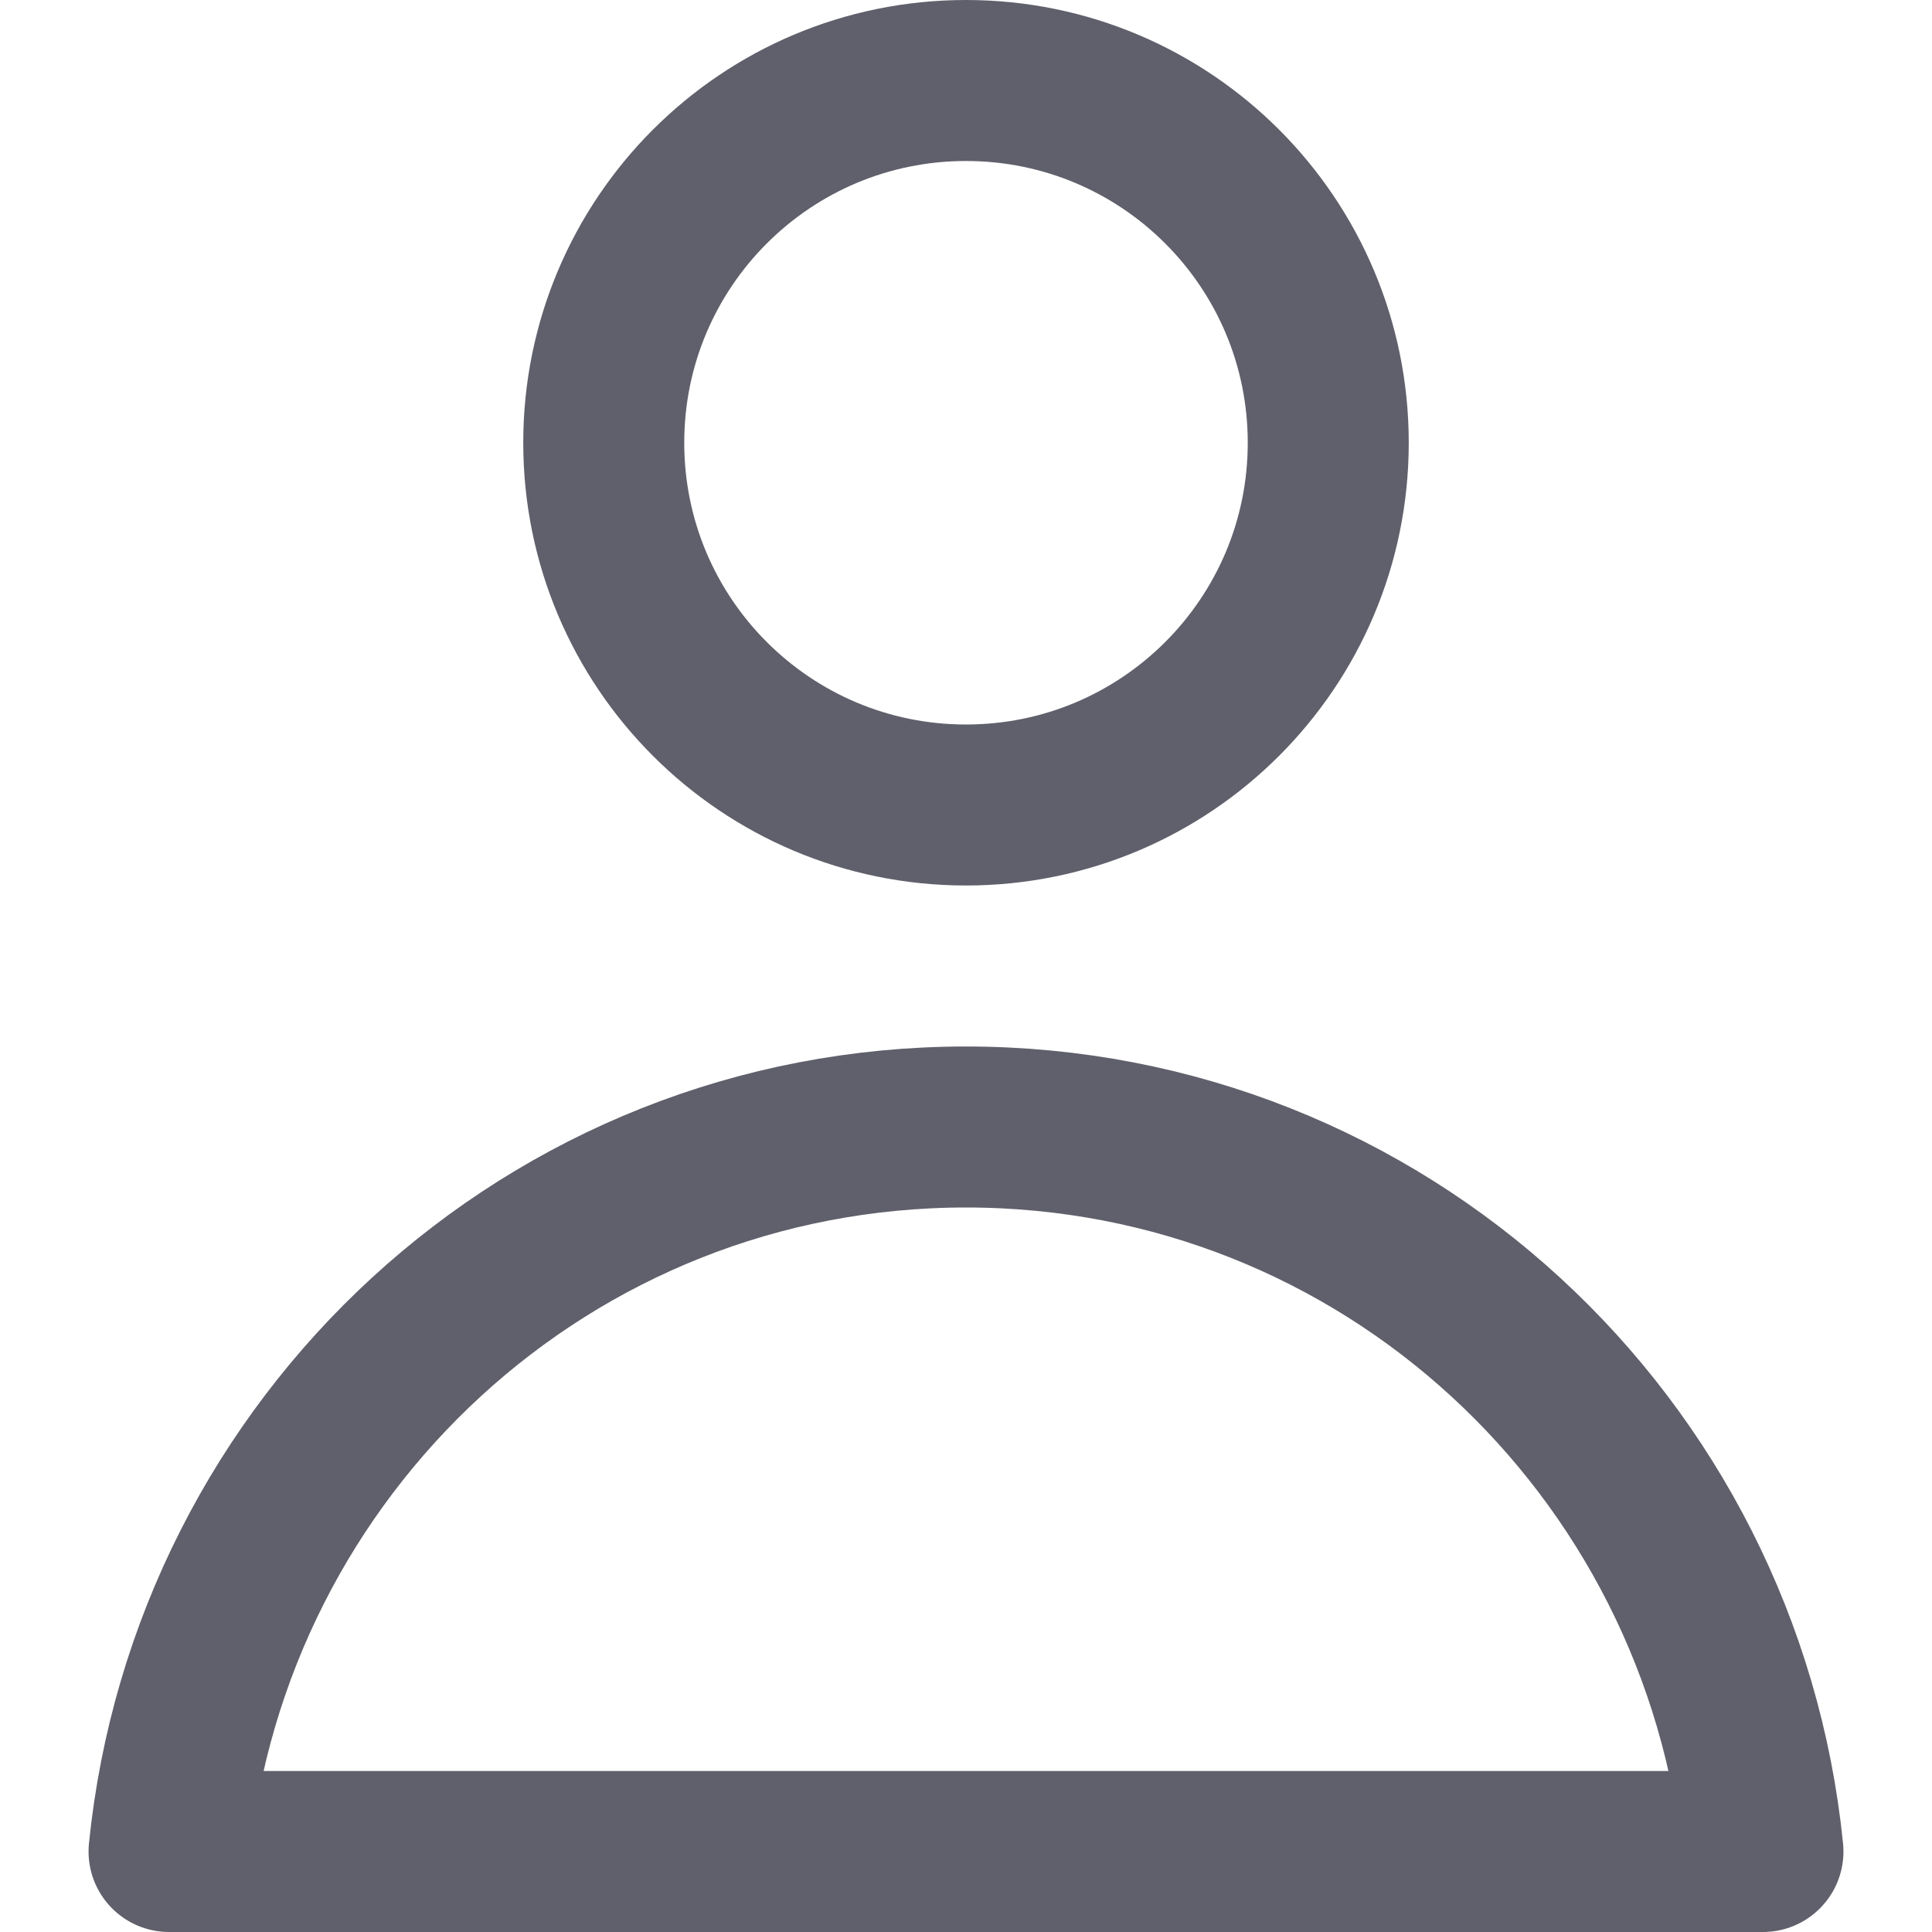 <svg width="12" height="12" viewBox="0 0 12 12" fill="none" xmlns="http://www.w3.org/2000/svg">
<g clip-path="url(#clip0_23_114)">
<path d="M6 5C7.243 5 8.25 3.993 8.25 2.75C8.25 1.507 7.243 0.5 6 0.5C4.757 0.5 3.75 1.507 3.75 2.75C3.75 3.993 4.757 5 6 5Z" stroke="#60606C" stroke-linecap="round" stroke-linejoin="round"/>
<path d="M10.95 11.5C10.696 8.977 8.591 7 6 7C3.409 7 1.305 8.977 1.05 11.5H10.95Z" stroke="#60606C" stroke-linecap="round" stroke-linejoin="round"/>
</g>
<defs>
<clipPath id="clip0_23_114">
<rect width="12" height="12" fill="white"/>
</clipPath>
</defs>
</svg>
